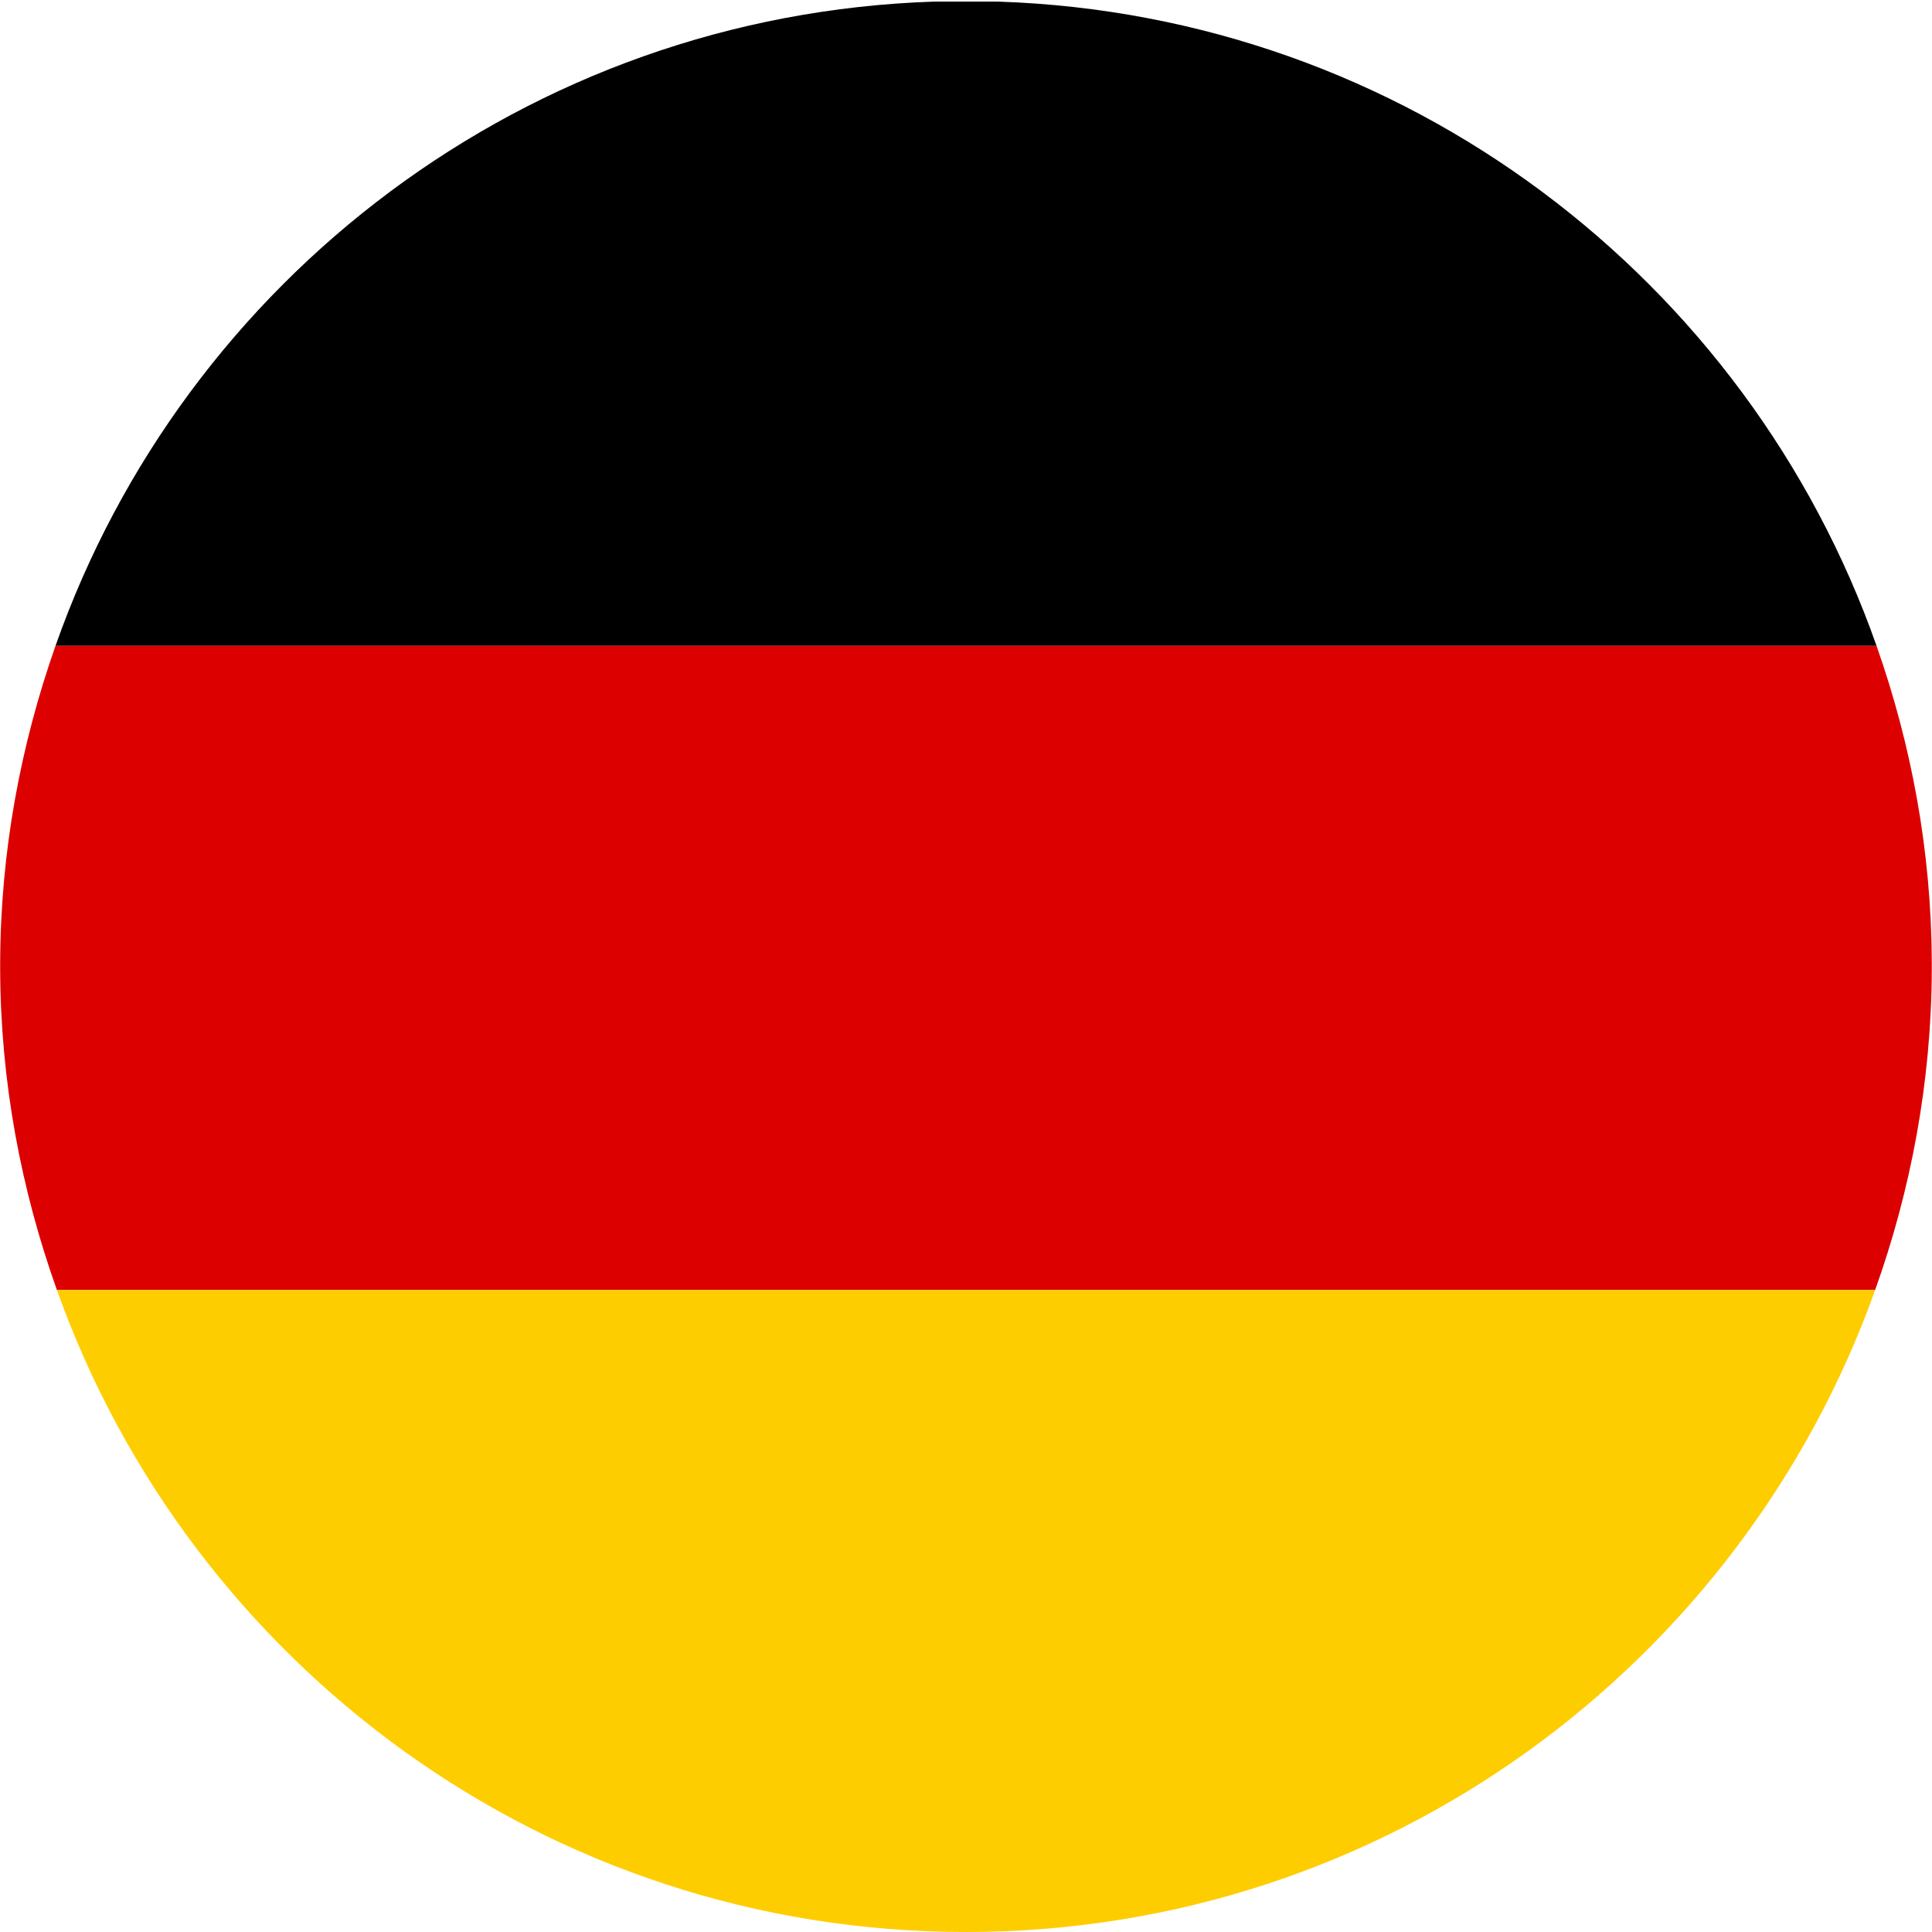 <?xml version="1.0" encoding="utf-8"?>
<!-- Generator: Adobe Illustrator 17.0.0, SVG Export Plug-In . SVG Version: 6.00 Build 0)  -->
<!DOCTYPE svg PUBLIC "-//W3C//DTD SVG 1.1//EN" "http://www.w3.org/Graphics/SVG/1.1/DTD/svg11.dtd">
<svg version="1.1" id="Слой_1" xmlns="http://www.w3.org/2000/svg" xmlns:xlink="http://www.w3.org/1999/xlink" x="0px" y="0px"
	 width="36px" height="36px" viewBox="-0.042 0 36 36" enable-background="new -0.042 0 36 36" xml:space="preserve">
<g>
	<path d="M34.925,12.035C32.525,5.211,26.141,0.28,18.557,0.03c-0.399,0-0.798,0-1.196,0C9.776,0.28,3.392,5.211,0.992,12.035
		C12.303,12.035,23.615,12.035,34.925,12.035z"/>
	<path fill="#DC0000" d="M0.992,12.035c-0.652,1.855-1.026,3.842-1.031,5.919c0,0.031,0,0.061,0,0.092
		c0.005,2.104,0.388,4.114,1.057,5.99c11.294,0,22.588,0,33.881,0c0.665-1.865,1.046-3.864,1.055-5.955c0-0.054,0-0.108,0-0.162
		c-0.009-2.064-0.38-4.039-1.029-5.884C23.615,12.035,12.303,12.035,0.992,12.035z"/>
	<path fill="#FECD00" d="M1.018,24.036C3.501,31.003,10.138,36,17.958,36s14.457-4.997,16.941-11.964
		C23.606,24.036,12.312,24.036,1.018,24.036z"/>
</g>
</svg>
